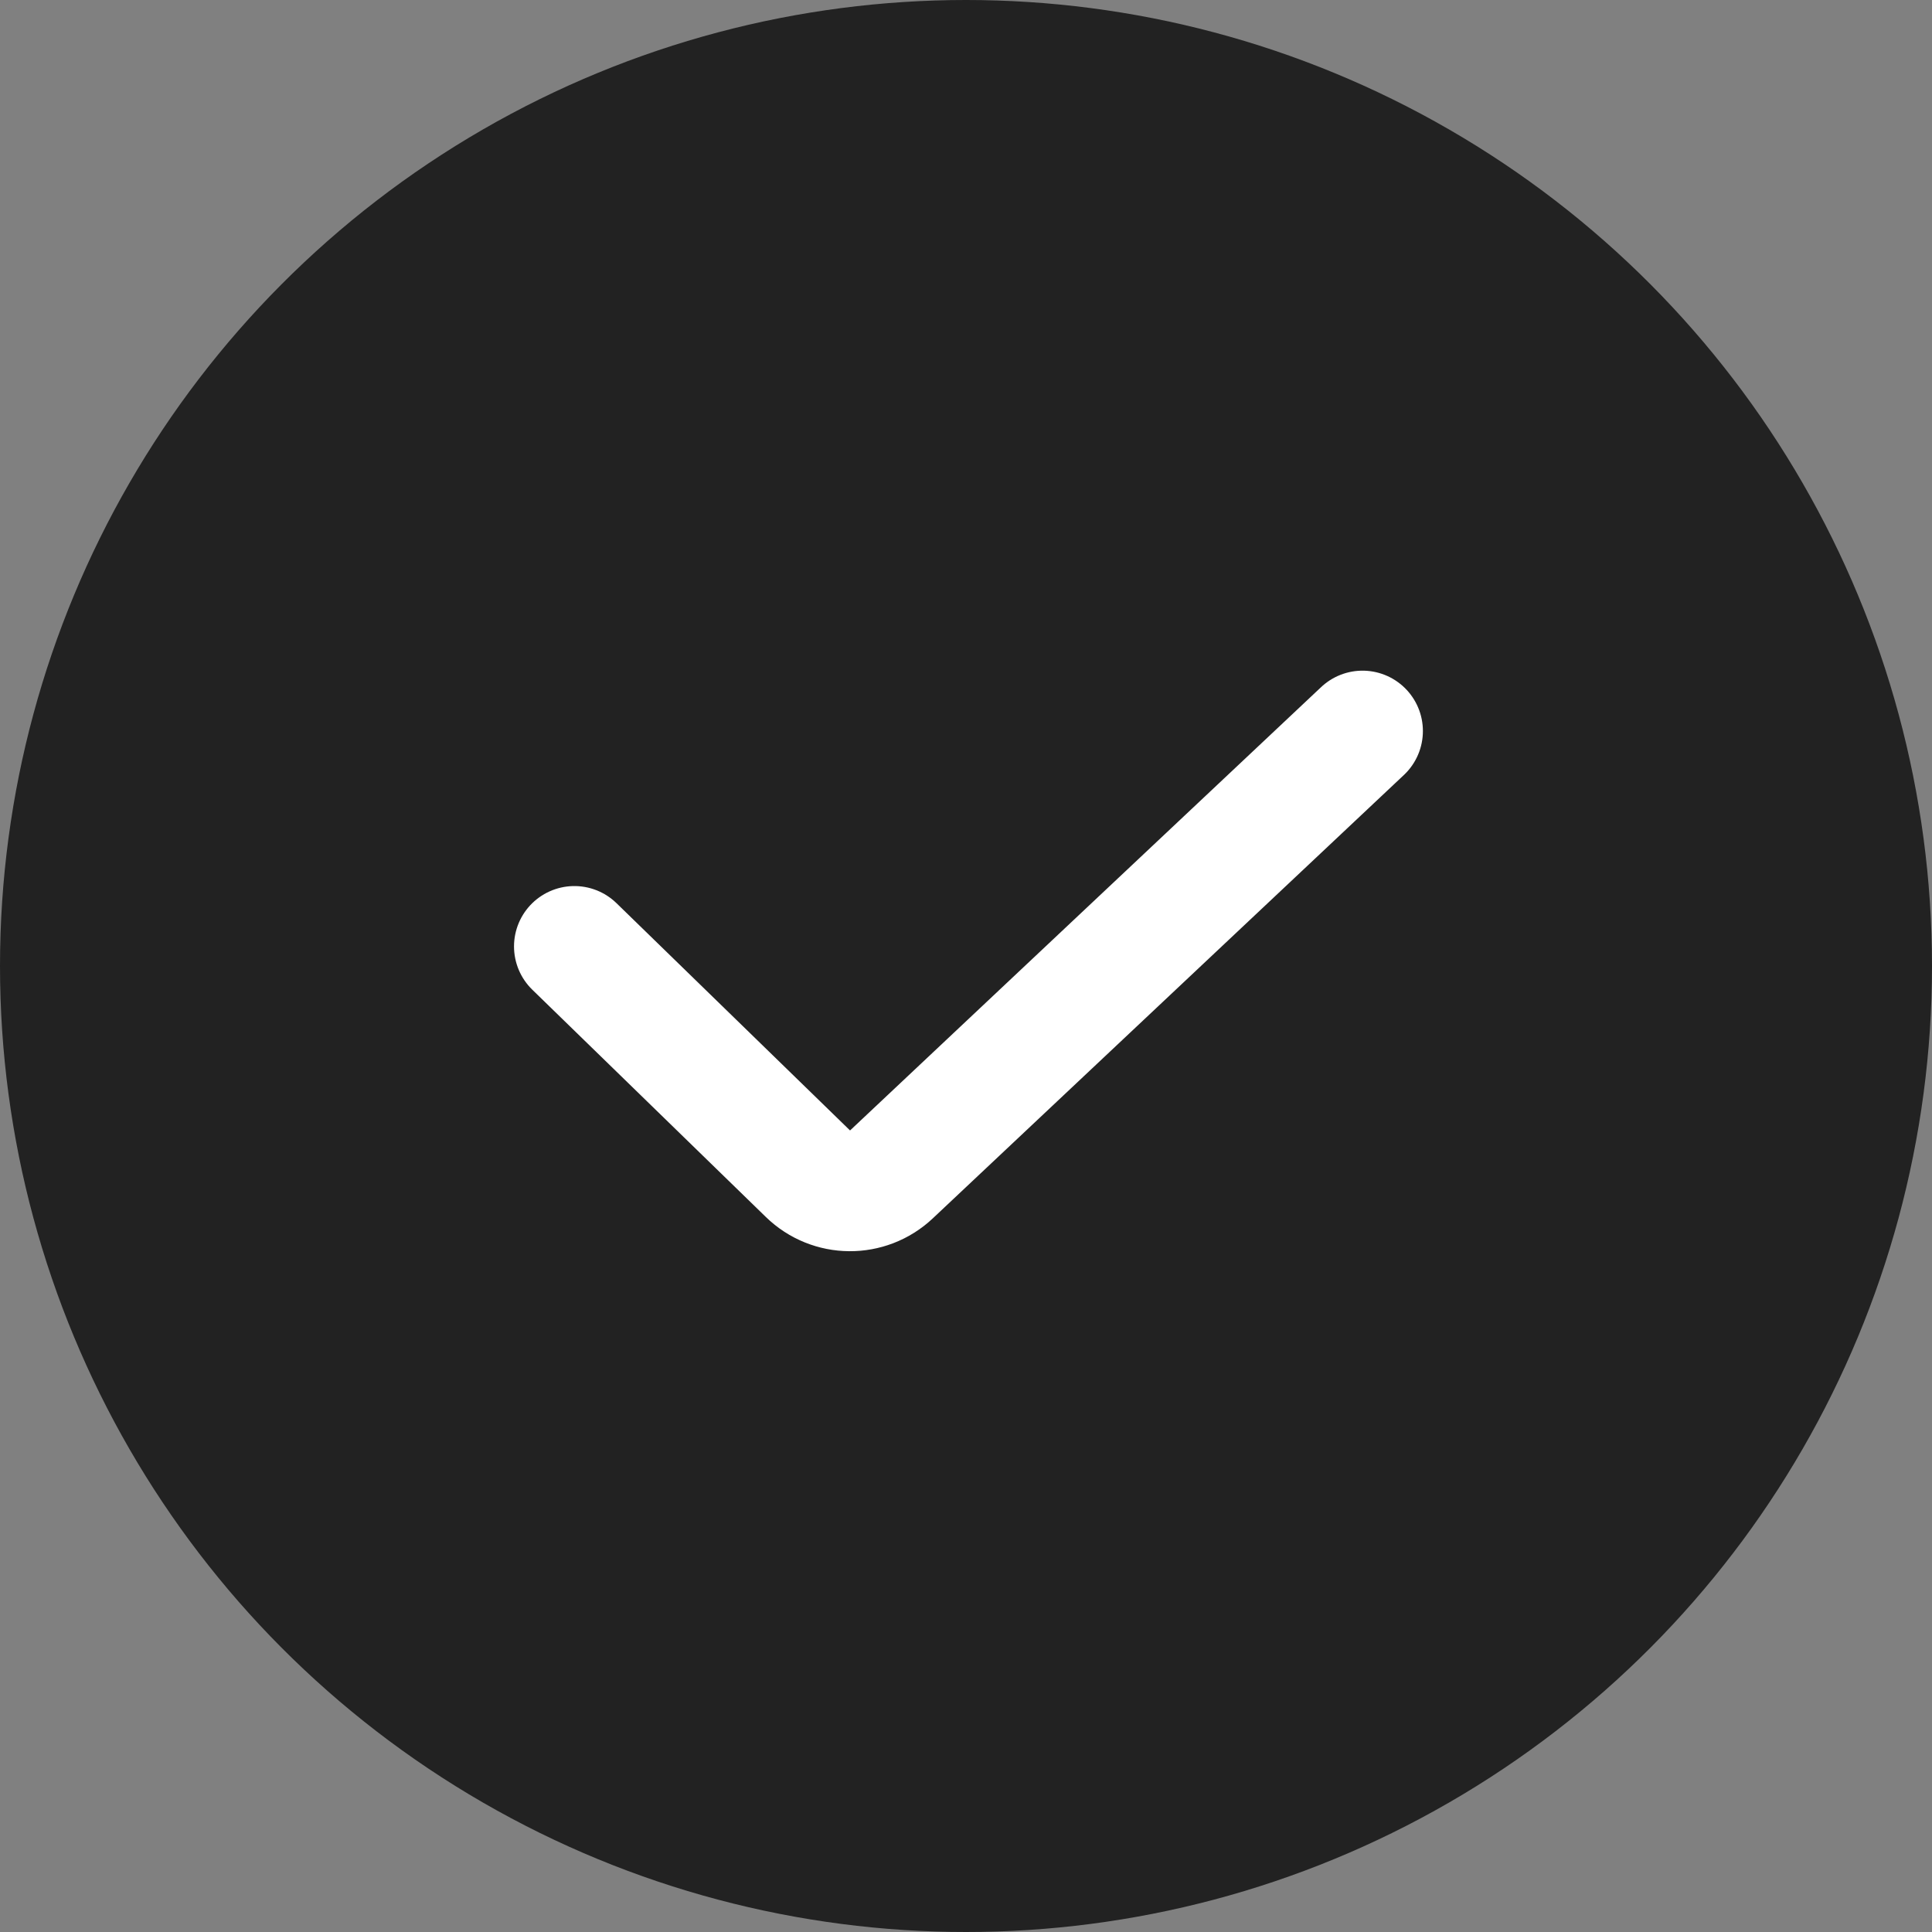 <svg width="37" height="37" viewBox="0 0 37 37" fill="none" xmlns="http://www.w3.org/2000/svg">
    <rect x="0" y="0" width="37" height="37" fill="#808080" stroke="none"/>
    <circle cx="18.5" cy="18.5" r="18.5" fill="#222222"/>
    <path d="M11 18.125L15.473 22.478C15.916 22.91 16.621 22.916 17.072 22.491L26.094 14" stroke="white" stroke-width="2.312" stroke-linecap="round"/>
</svg>
